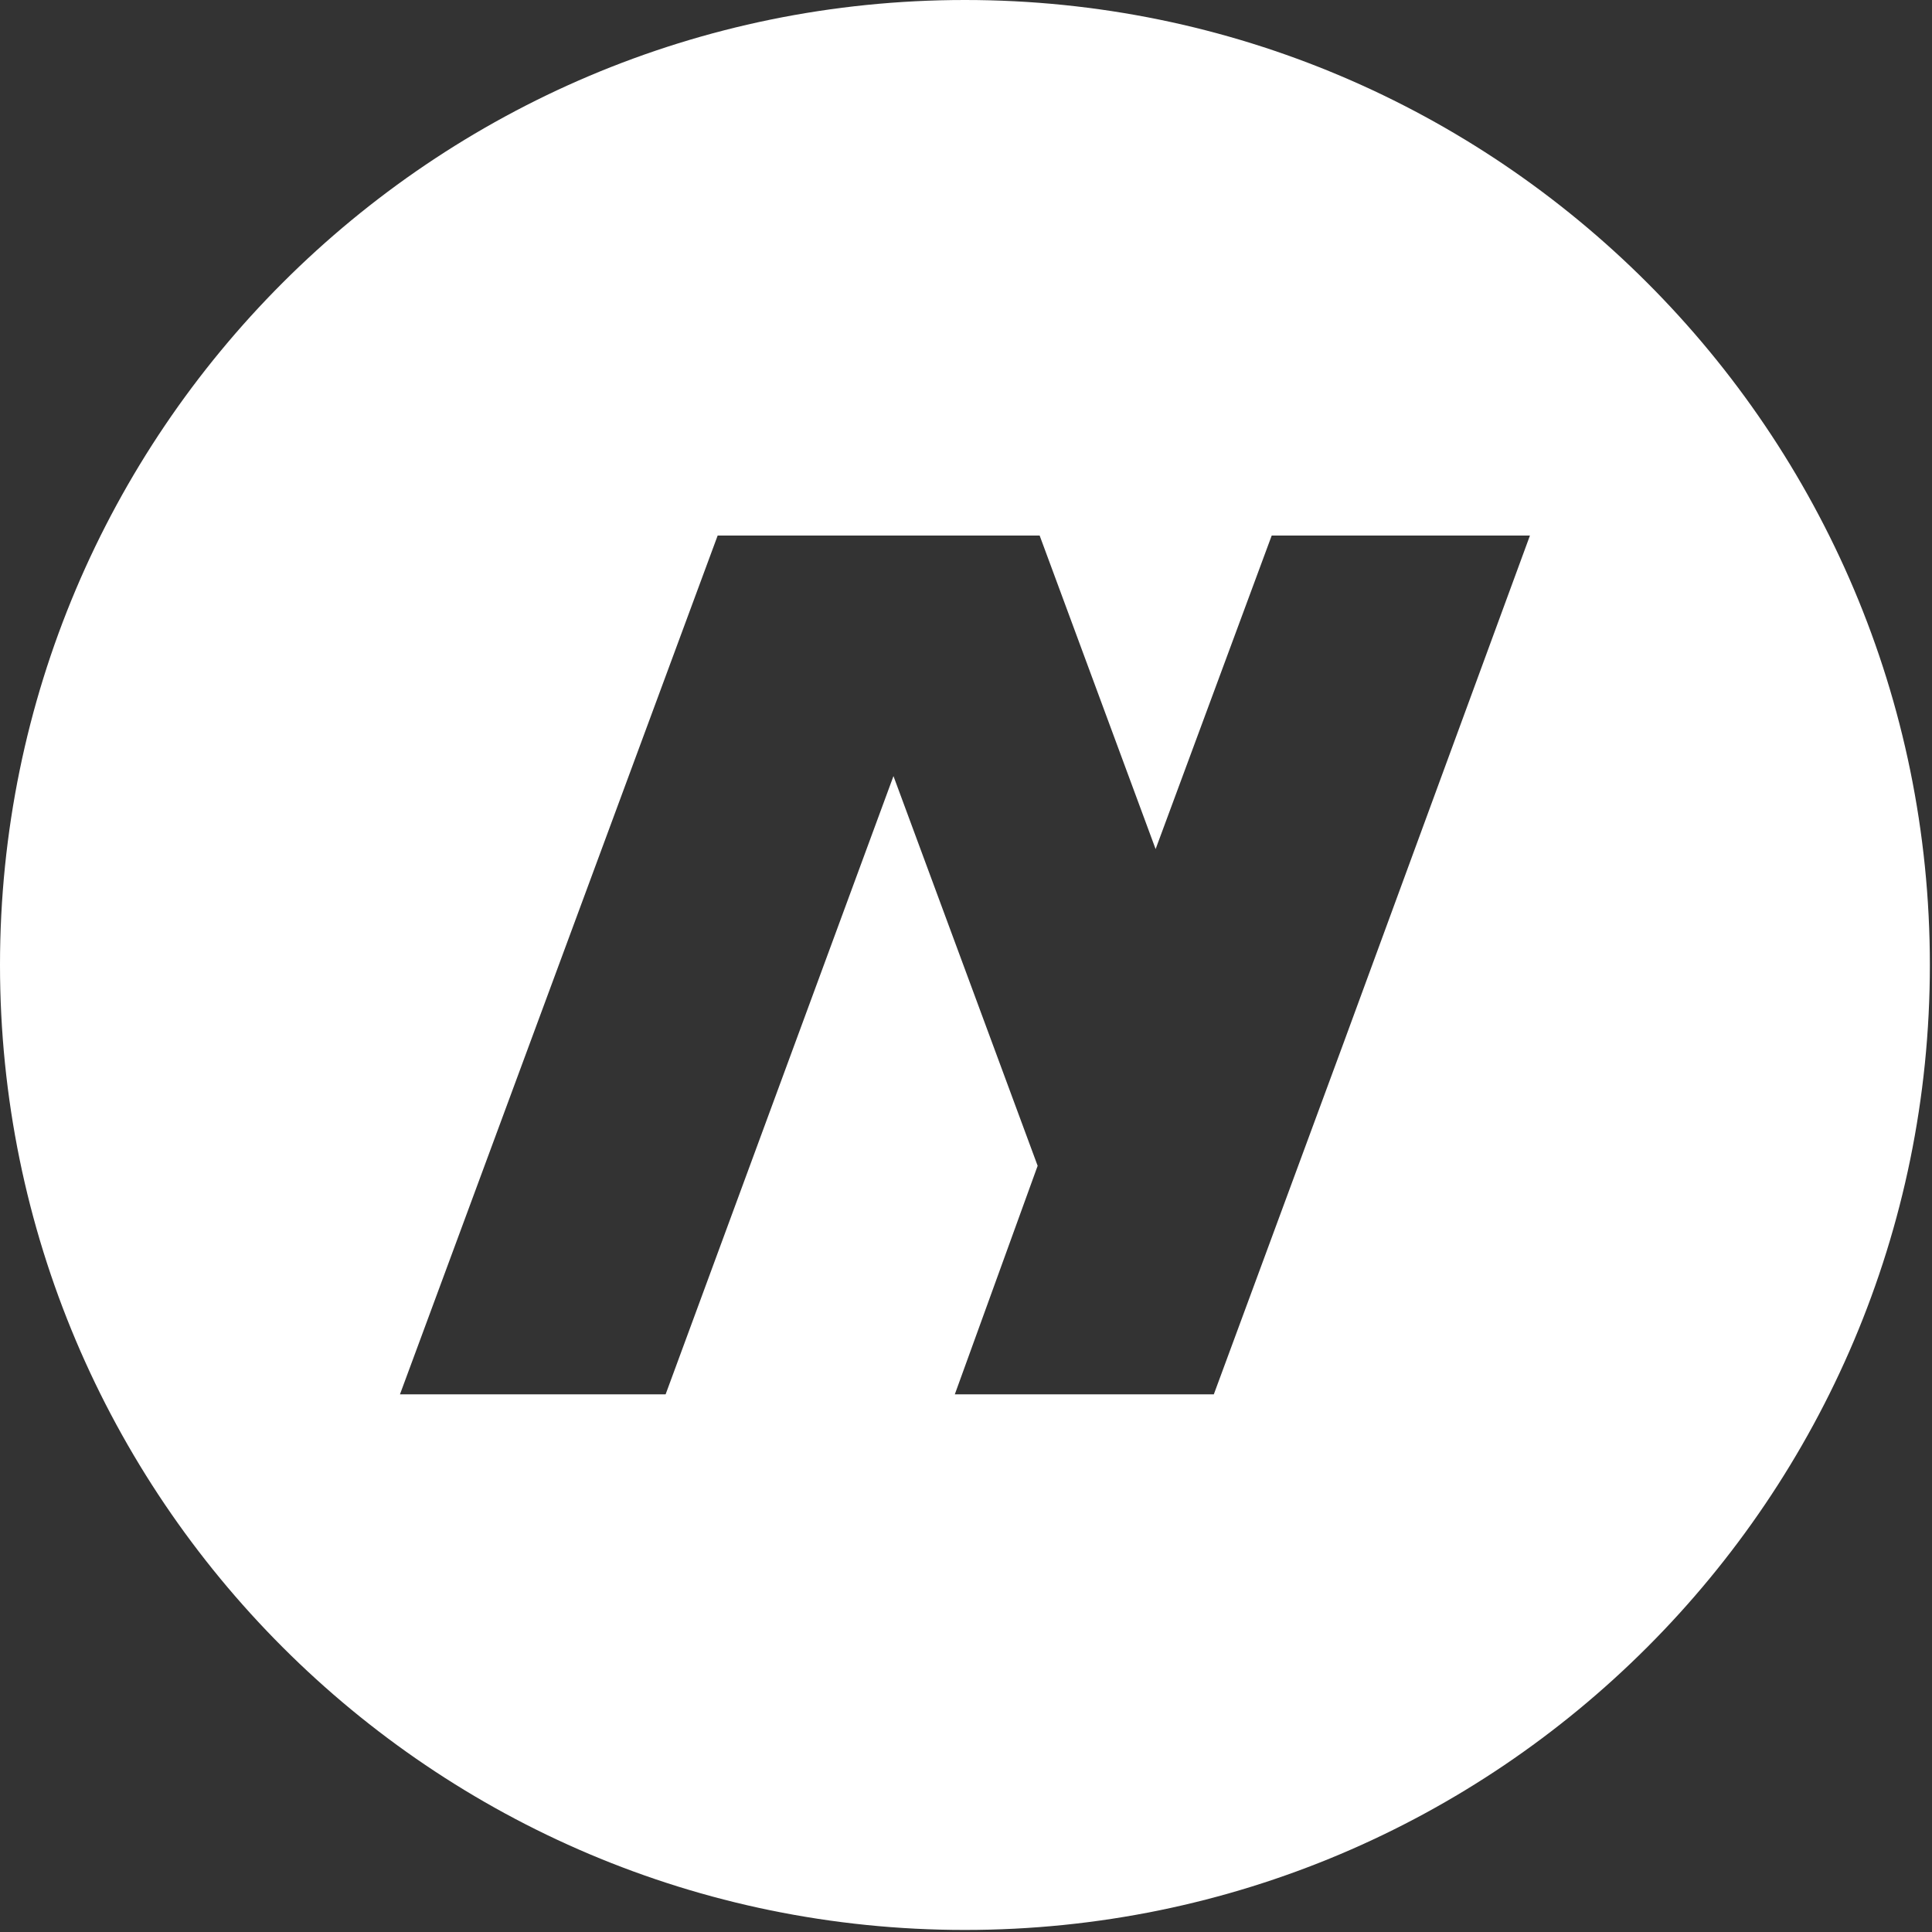 <svg width="480" height="480" viewBox="0 0 480 480" fill="none" xmlns="http://www.w3.org/2000/svg">
<rect x="0" y="0" width="480" height="480" fill="#333333" stroke="none"/>
<g clip-path="url(#clip0_1148_122)">
<path fill-rule="evenodd" clip-rule="evenodd" d="M239.73 0C372.08 0 479.47 107.39 479.47 239.74C479.47 372.09 372.11 479.49 239.73 479.49C107.35 479.49 0 372.09 0 239.74C0 107.39 107.38 0 239.73 0ZM380.11 133.06H315.95L287.11 210.95L258.3 133.06H178.3L99.37 346.42H165.37L221.98 192.82L257.8 289.64L237.22 346.42H301.57L333.75 259.27L380.11 133.06Z" fill="white"/>
</g>
<defs>
<clipPath id="clip0_1148_122">
<rect width="480" height="480" fill="white"/>
</clipPath>
</defs>
</svg>
